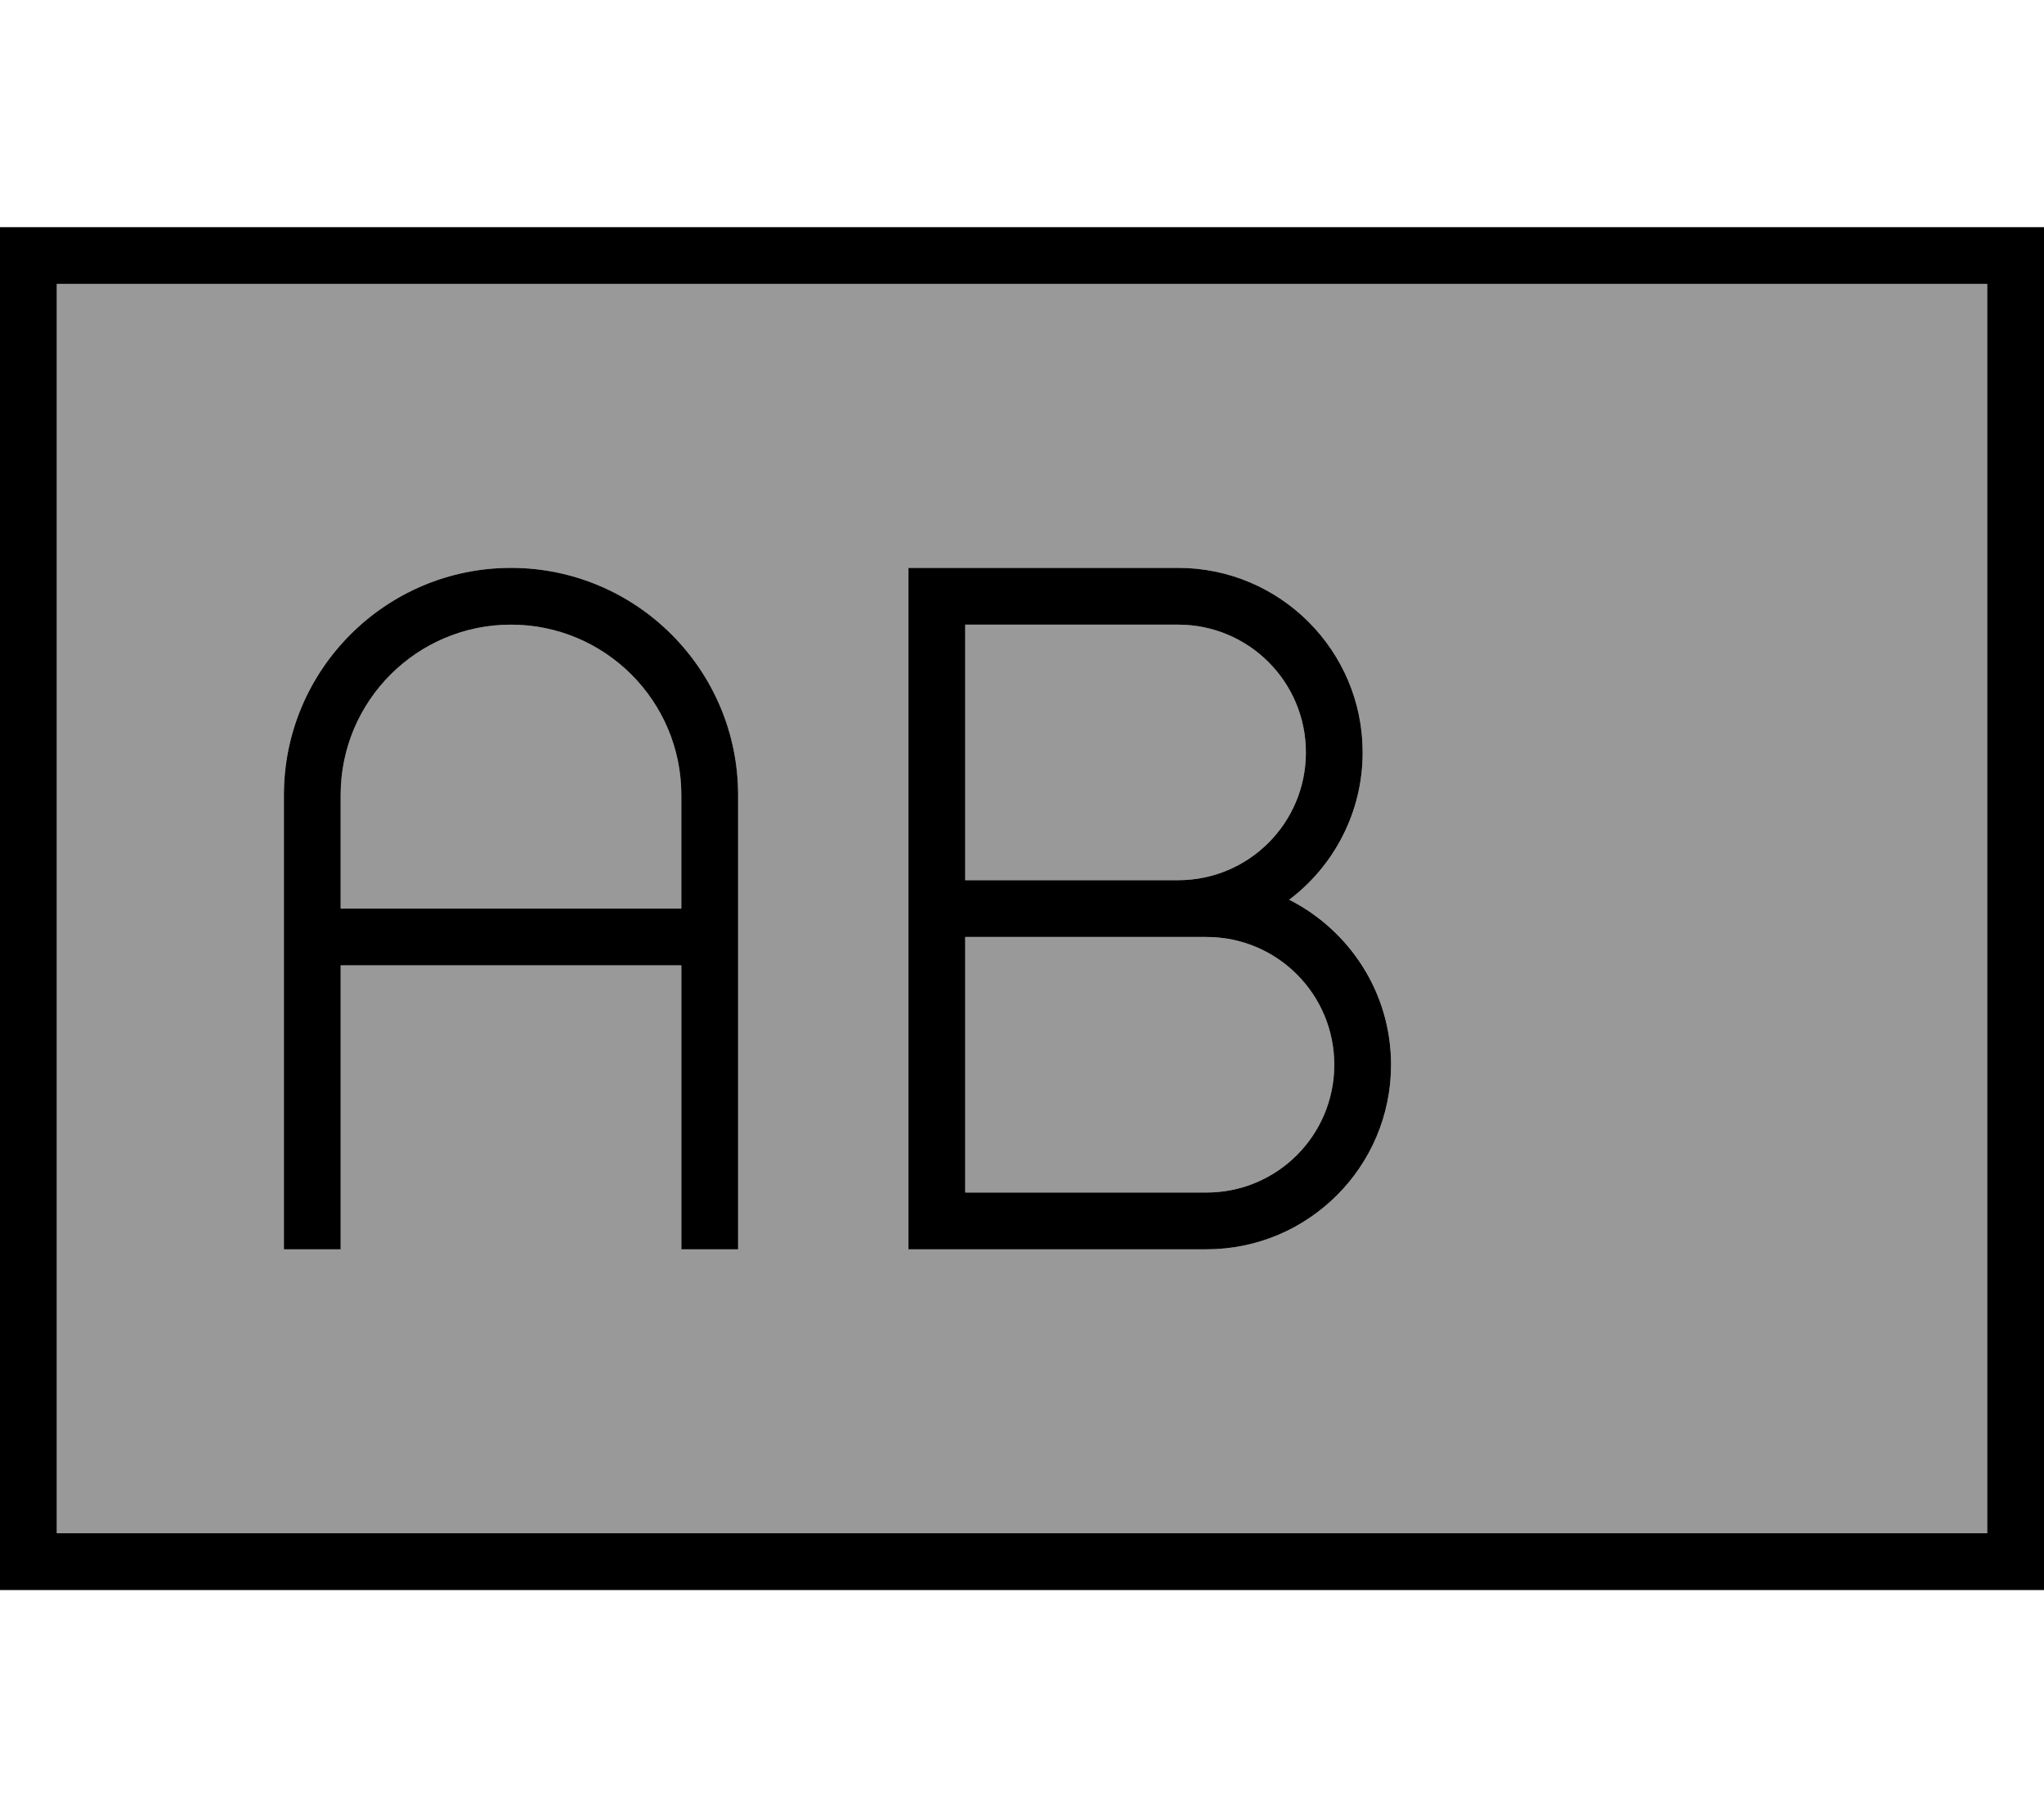 <svg xmlns="http://www.w3.org/2000/svg" viewBox="0 0 576 512"><!--! Font Awesome Pro 7.0.0 by @fontawesome - https://fontawesome.com License - https://fontawesome.com/license (Commercial License) Copyright 2025 Fonticons, Inc. --><path opacity=".4" fill="currentColor" d="M16 80l0 352 544 0 0-352-544 0zM80 224c0-35.3 28.7-64 64-64s64 28.7 64 64l0 128-16 0 0-80-96 0 0 80-16 0 0-128zm16 0l0 32 96 0 0-32c0-26.5-21.5-48-48-48s-48 21.5-48 48zm160-64l76 0c28.7 0 52 23.3 52 52 0 17-8.1 32-20.7 41.5 17 8.5 28.7 26.2 28.7 46.5 0 28.7-23.3 52-52 52l-84 0 0-192zm16 16l0 72 60 0c19.9 0 36-16.1 36-36s-16.1-36-36-36l-60 0zm0 88l0 72 68 0c19.9 0 36-16.1 36-36s-16.1-36-36-36l-68 0z"/><path fill="currentColor" d="M560 80l0 352-544 0 0-352 544 0zM16 64l-16 0 0 384 576 0 0-384-560 0zM80 224l0 128 16 0 0-80 96 0 0 80 16 0 0-128c0-35.3-28.7-64-64-64s-64 28.7-64 64zm112 32l-96 0 0-32c0-26.5 21.5-48 48-48s48 21.5 48 48l0 32zm64-96l0 192 84 0c28.7 0 52-23.3 52-52 0-20.3-11.7-37.9-28.7-46.5 12.6-9.5 20.7-24.6 20.7-41.5 0-28.7-23.3-52-52-52l-76 0zm112 52c0 19.9-16.1 36-36 36l-60 0 0-72 60 0c19.9 0 36 16.1 36 36zM272 336l0-72 68 0c19.9 0 36 16.1 36 36s-16.1 36-36 36l-68 0z"/></svg>